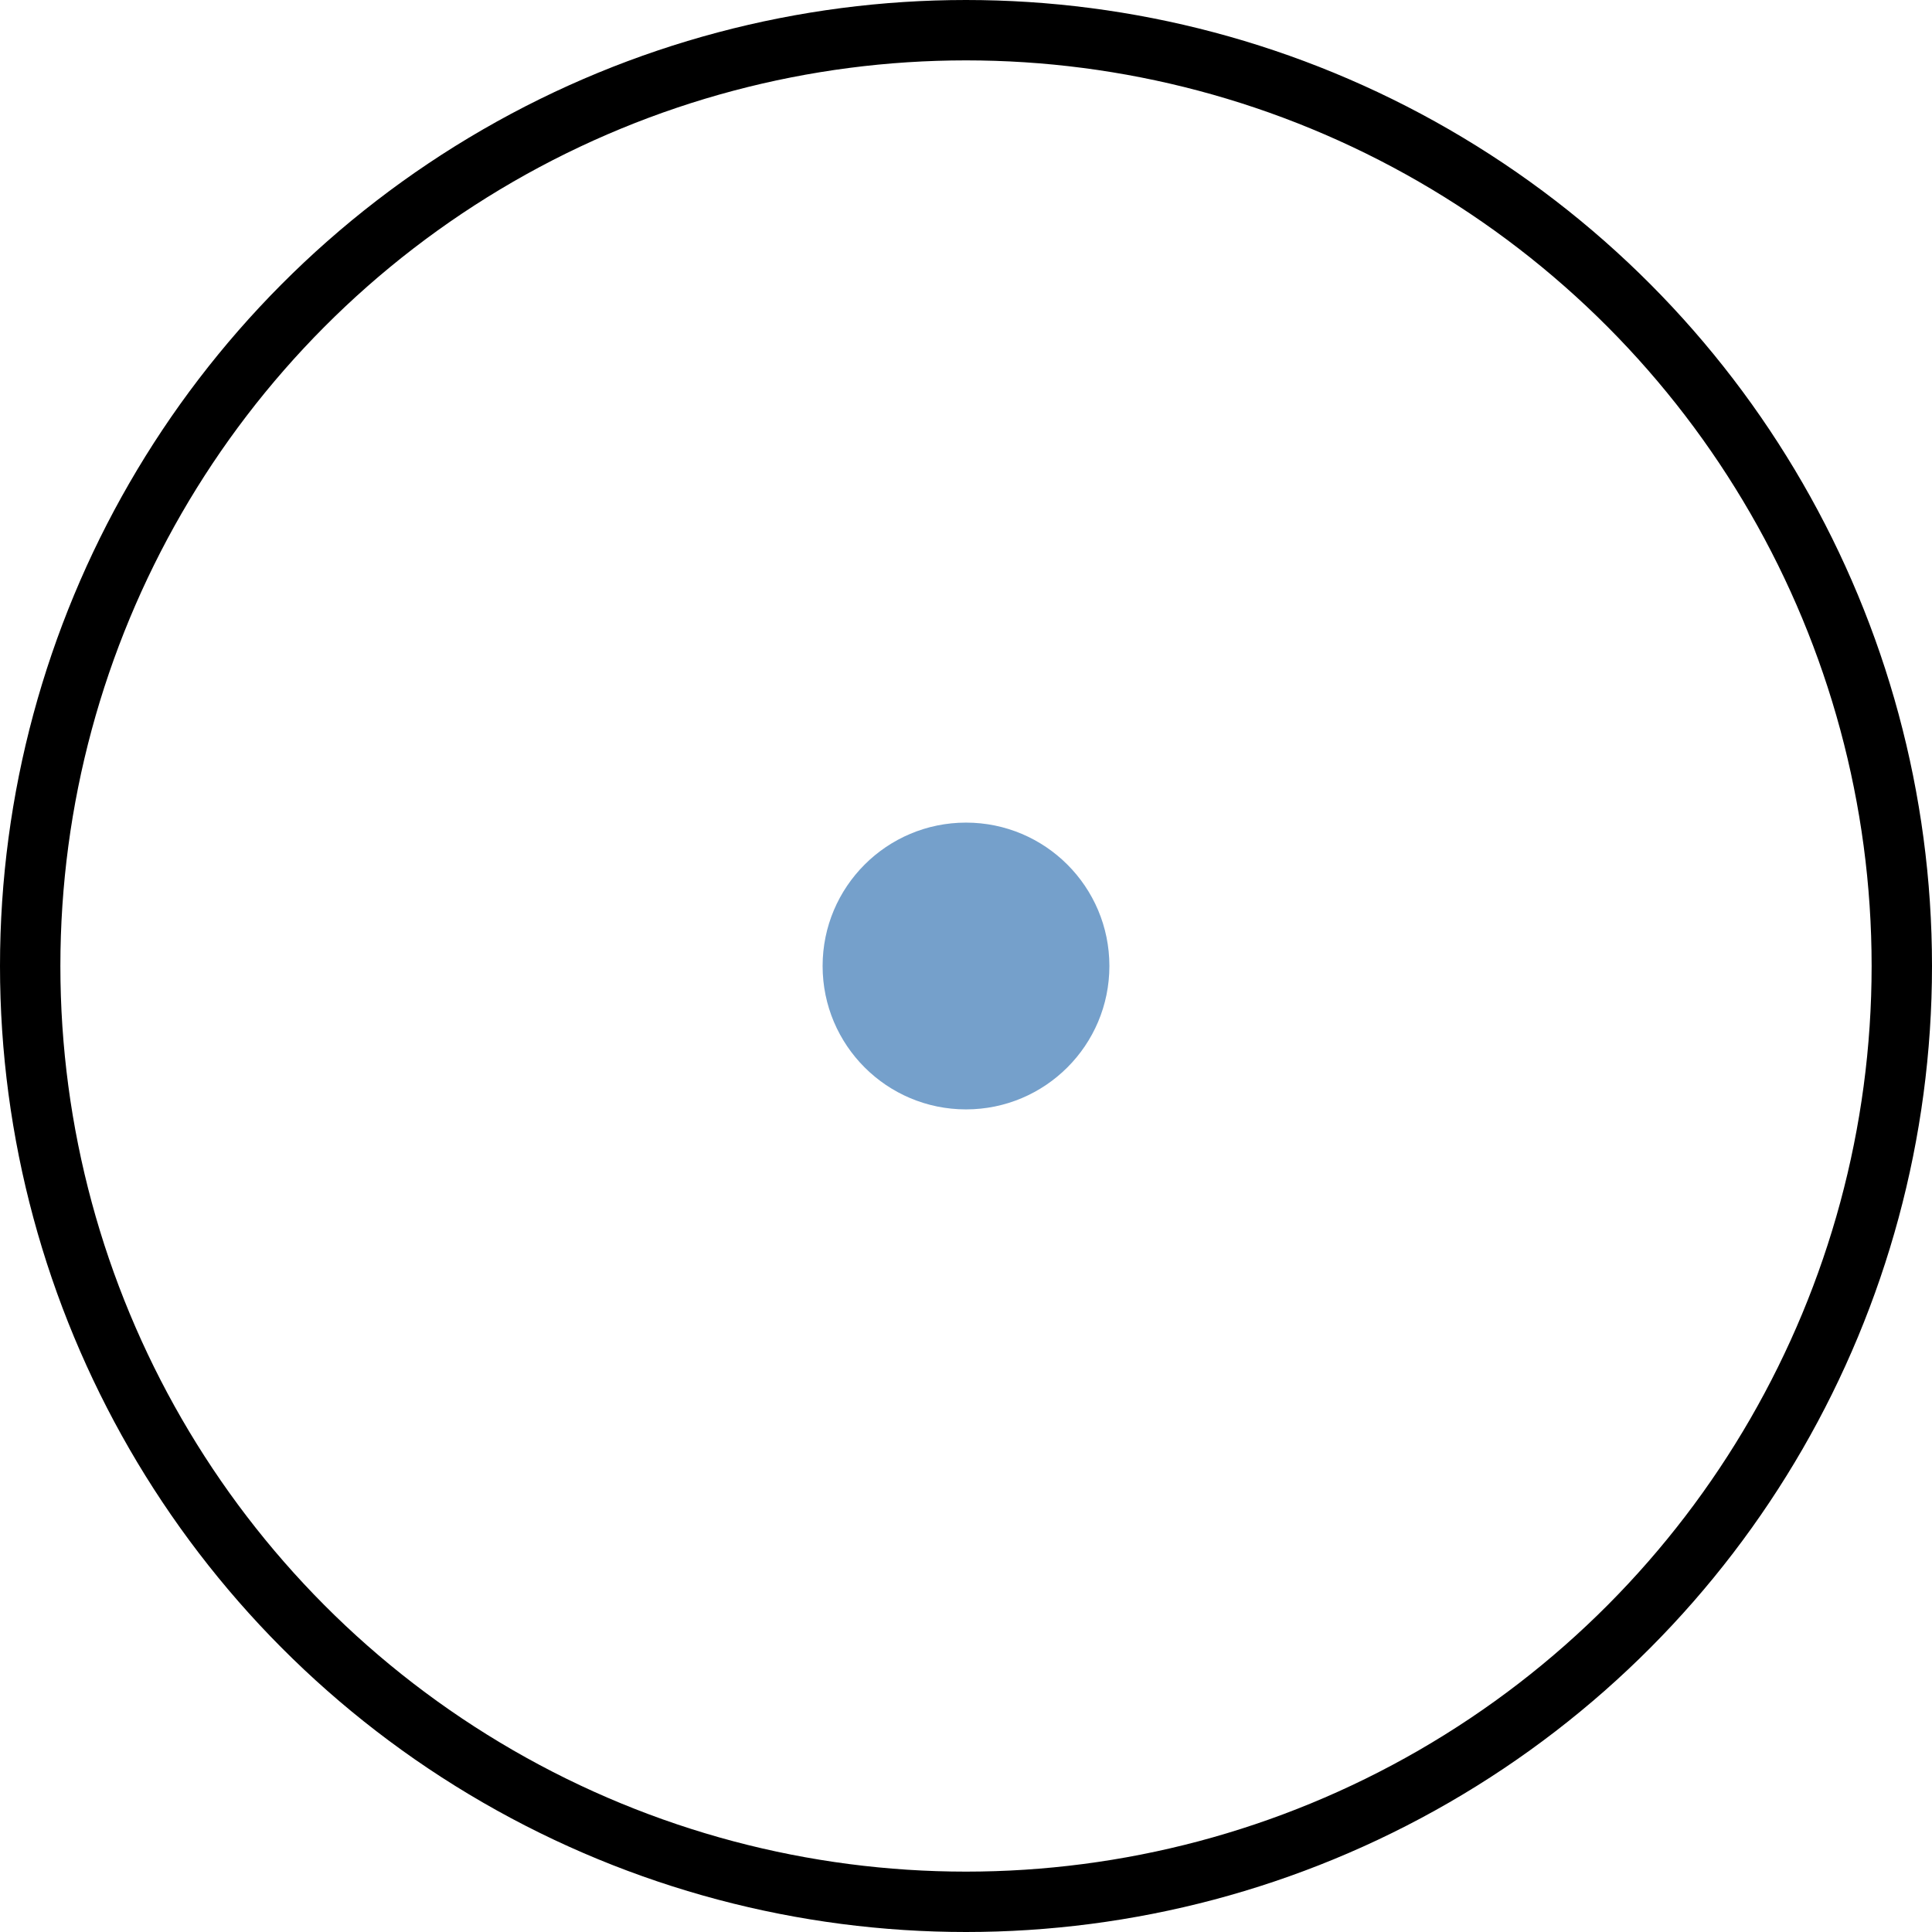 <?xml version="1.0" encoding="UTF-8" standalone="no"?>
<svg
   xmlns:dc="http://purl.org/dc/elements/1.1/"
   xmlns:cc="http://creativecommons.org/ns#"
   xmlns:rdf="http://www.w3.org/1999/02/22-rdf-syntax-ns#"
   xmlns:svg="http://www.w3.org/2000/svg"
   xmlns="http://www.w3.org/2000/svg"
   xmlns:sodipodi="http://sodipodi.sourceforge.net/DTD/sodipodi-0.dtd"
   xmlns:inkscape="http://www.inkscape.org/namespaces/inkscape"
   version="1.1"
   width="128"
   height="128"
   viewBox="0 0 128.00 128.00"
   enable-background="new 0 0 128.00 128.00"
   xml:space="preserve"
   id="svg11329"
   sodipodi:docname="cad.catch.midpoint.svg"
   inkscape:version="0.92.1 r15371"><defs
     id="defs11333" /><sodipodi:namedview
     pagecolor="#ffffff"
     bordercolor="#666666"
     borderopacity="1"
     objecttolerance="10"
     gridtolerance="10"
     guidetolerance="10"
     inkscape:pageopacity="0"
     inkscape:pageshadow="2"
     inkscape:window-width="1920"
     inkscape:window-height="1017"
     id="namedview11331"
     showgrid="false"
     inkscape:zoom="1.84375"
     inkscape:cx="-28.20339"
     inkscape:cy="64"
     inkscape:window-x="-8"
     inkscape:window-y="-8"
     inkscape:window-maximized="1"
     inkscape:current-layer="svg11329" /><ellipse
     fill="none"
     stroke-width="4"
     stroke-linejoin="round"
     stroke="#000000"
     stroke-opacity="1"
     cx="64"
     cy="64"
     rx="62"
     ry="62"
     id="ellipse11325" /><ellipse
     fill="#75a0cb"
     fill-opacity="1"
     stroke-width="0.2"
     stroke-linejoin="round"
     cx="64"
     cy="64"
     rx="9.5"
     ry="9.5"
     id="ellipse11327"
     style="fill:#75a0cb;fill-opacity:1" /></svg>